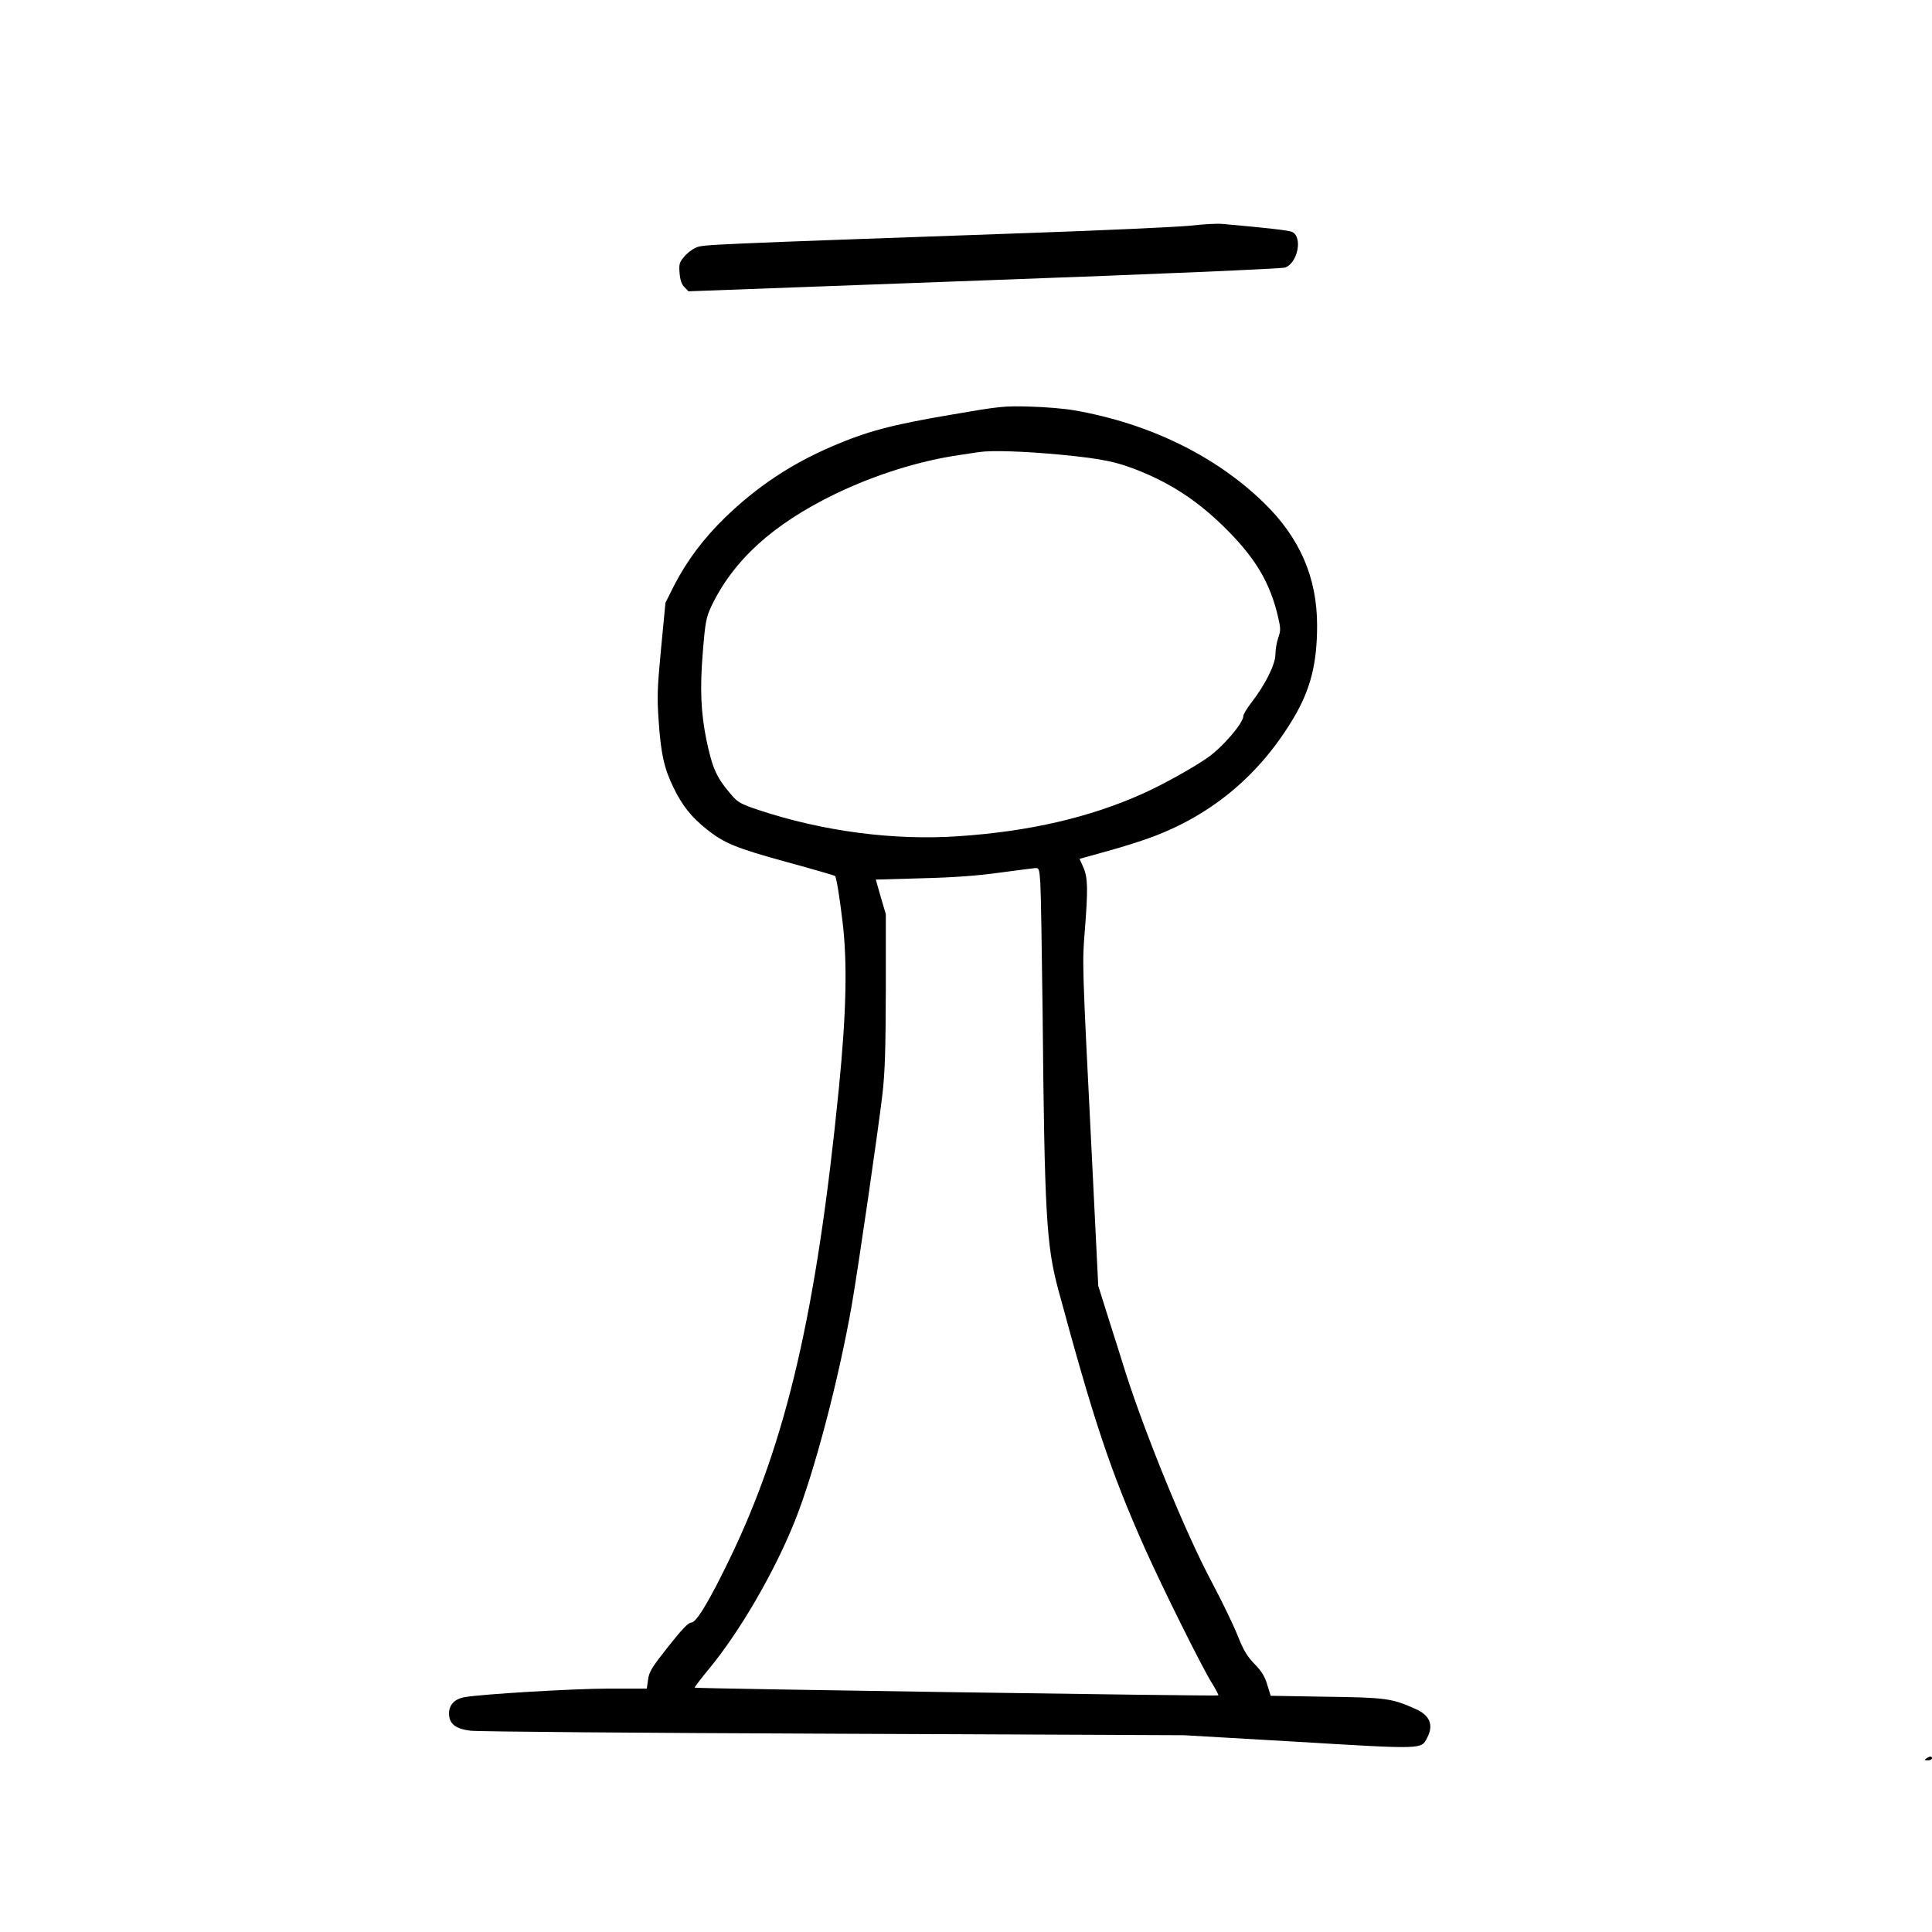 <?xml version="1.0" standalone="no"?>
<!DOCTYPE svg PUBLIC "-//W3C//DTD SVG 20010904//EN"
 "http://www.w3.org/TR/2001/REC-SVG-20010904/DTD/svg10.dtd">
<svg version="1.0" xmlns="http://www.w3.org/2000/svg"
 width="1024pt" height="1024pt" viewBox="0 0 1024 1024"
 preserveAspectRatio="xMidYMid meet">
<g transform="translate(0,1024) scale(0.1,-0.1)"
fill="#000000" stroke="none">
<path d="M6310 9044 c-69 -7 -456 -25 -860 -39 -1722 -61 -1723 -61 -1760 -77
-20 -8 -49 -30 -64 -49 -25 -29 -28 -39 -24 -87 3 -37 11 -60 26 -74 l21 -22
1568 58 c915 33 1579 62 1595 68 66 25 93 159 38 188 -16 9 -134 22 -370 43
-25 3 -101 -1 -170 -9z"/>
<path d="M5035 8041 c-312 -53 -441 -88 -623 -166 -219 -94 -398 -213 -569
-378 -115 -112 -204 -231 -271 -362 l-45 -90 -23 -240 c-20 -209 -22 -259 -13
-385 12 -178 29 -252 79 -355 46 -95 94 -155 174 -219 93 -75 157 -101 426
-175 139 -38 254 -71 256 -74 7 -7 24 -111 39 -237 27 -220 21 -486 -19 -890
-117 -1176 -276 -1865 -576 -2487 -109 -226 -179 -343 -206 -343 -16 0 -50
-36 -122 -127 -87 -110 -102 -134 -107 -175 l-7 -48 -206 0 c-180 0 -666 -29
-758 -45 -54 -9 -84 -41 -84 -86 0 -55 33 -82 113 -92 34 -5 899 -12 1922 -16
l1860 -8 605 -35 c666 -40 653 -40 684 21 36 68 15 120 -63 154 -123 55 -155
60 -471 64 l-295 5 -18 58 c-13 44 -29 71 -67 110 -41 42 -59 73 -91 153 -22
56 -85 185 -139 287 -135 253 -346 768 -454 1105 -19 61 -59 189 -90 285 l-55
175 -35 710 c-51 1009 -50 1000 -36 1175 17 217 16 279 -8 333 l-20 45 151 42
c84 23 193 58 242 77 316 120 565 331 741 627 90 151 125 289 125 491 0 254
-92 466 -283 651 -255 248 -607 420 -1003 489 -49 9 -155 18 -235 20 -138 4
-159 2 -425 -44z m587 -211 c229 -22 305 -39 437 -94 173 -73 309 -167 453
-313 148 -151 222 -278 263 -457 13 -56 13 -69 0 -106 -8 -23 -15 -63 -15 -88
0 -52 -53 -160 -126 -254 -24 -31 -44 -64 -44 -73 0 -38 -113 -169 -194 -224
-77 -53 -239 -143 -338 -187 -280 -126 -602 -201 -976 -226 -345 -24 -722 26
-1062 139 -90 30 -110 41 -140 76 -83 96 -103 141 -136 296 -29 144 -35 270
-19 463 13 163 18 185 45 244 117 245 326 435 655 595 213 103 449 177 665
208 41 6 86 13 100 15 68 10 240 4 432 -14z m-108 -2272 c3 -46 8 -351 12
-678 10 -1077 20 -1241 83 -1475 188 -695 275 -957 456 -1365 93 -209 310
-646 361 -725 19 -31 34 -59 31 -61 -4 -5 -2770 36 -2775 41 -2 2 30 44 72 95
165 198 352 520 460 791 103 259 231 746 300 1139 35 201 141 932 163 1120 14
122 17 240 18 555 l0 400 -27 91 -26 92 246 7 c170 4 298 14 412 30 91 12 175
23 187 24 20 1 22 -5 27 -81z"/>
<path d="M10210 920 c-12 -8 -11 -10 8 -10 12 0 22 5 22 10 0 13 -11 13 -30 0z"/>
</g>
</svg>
